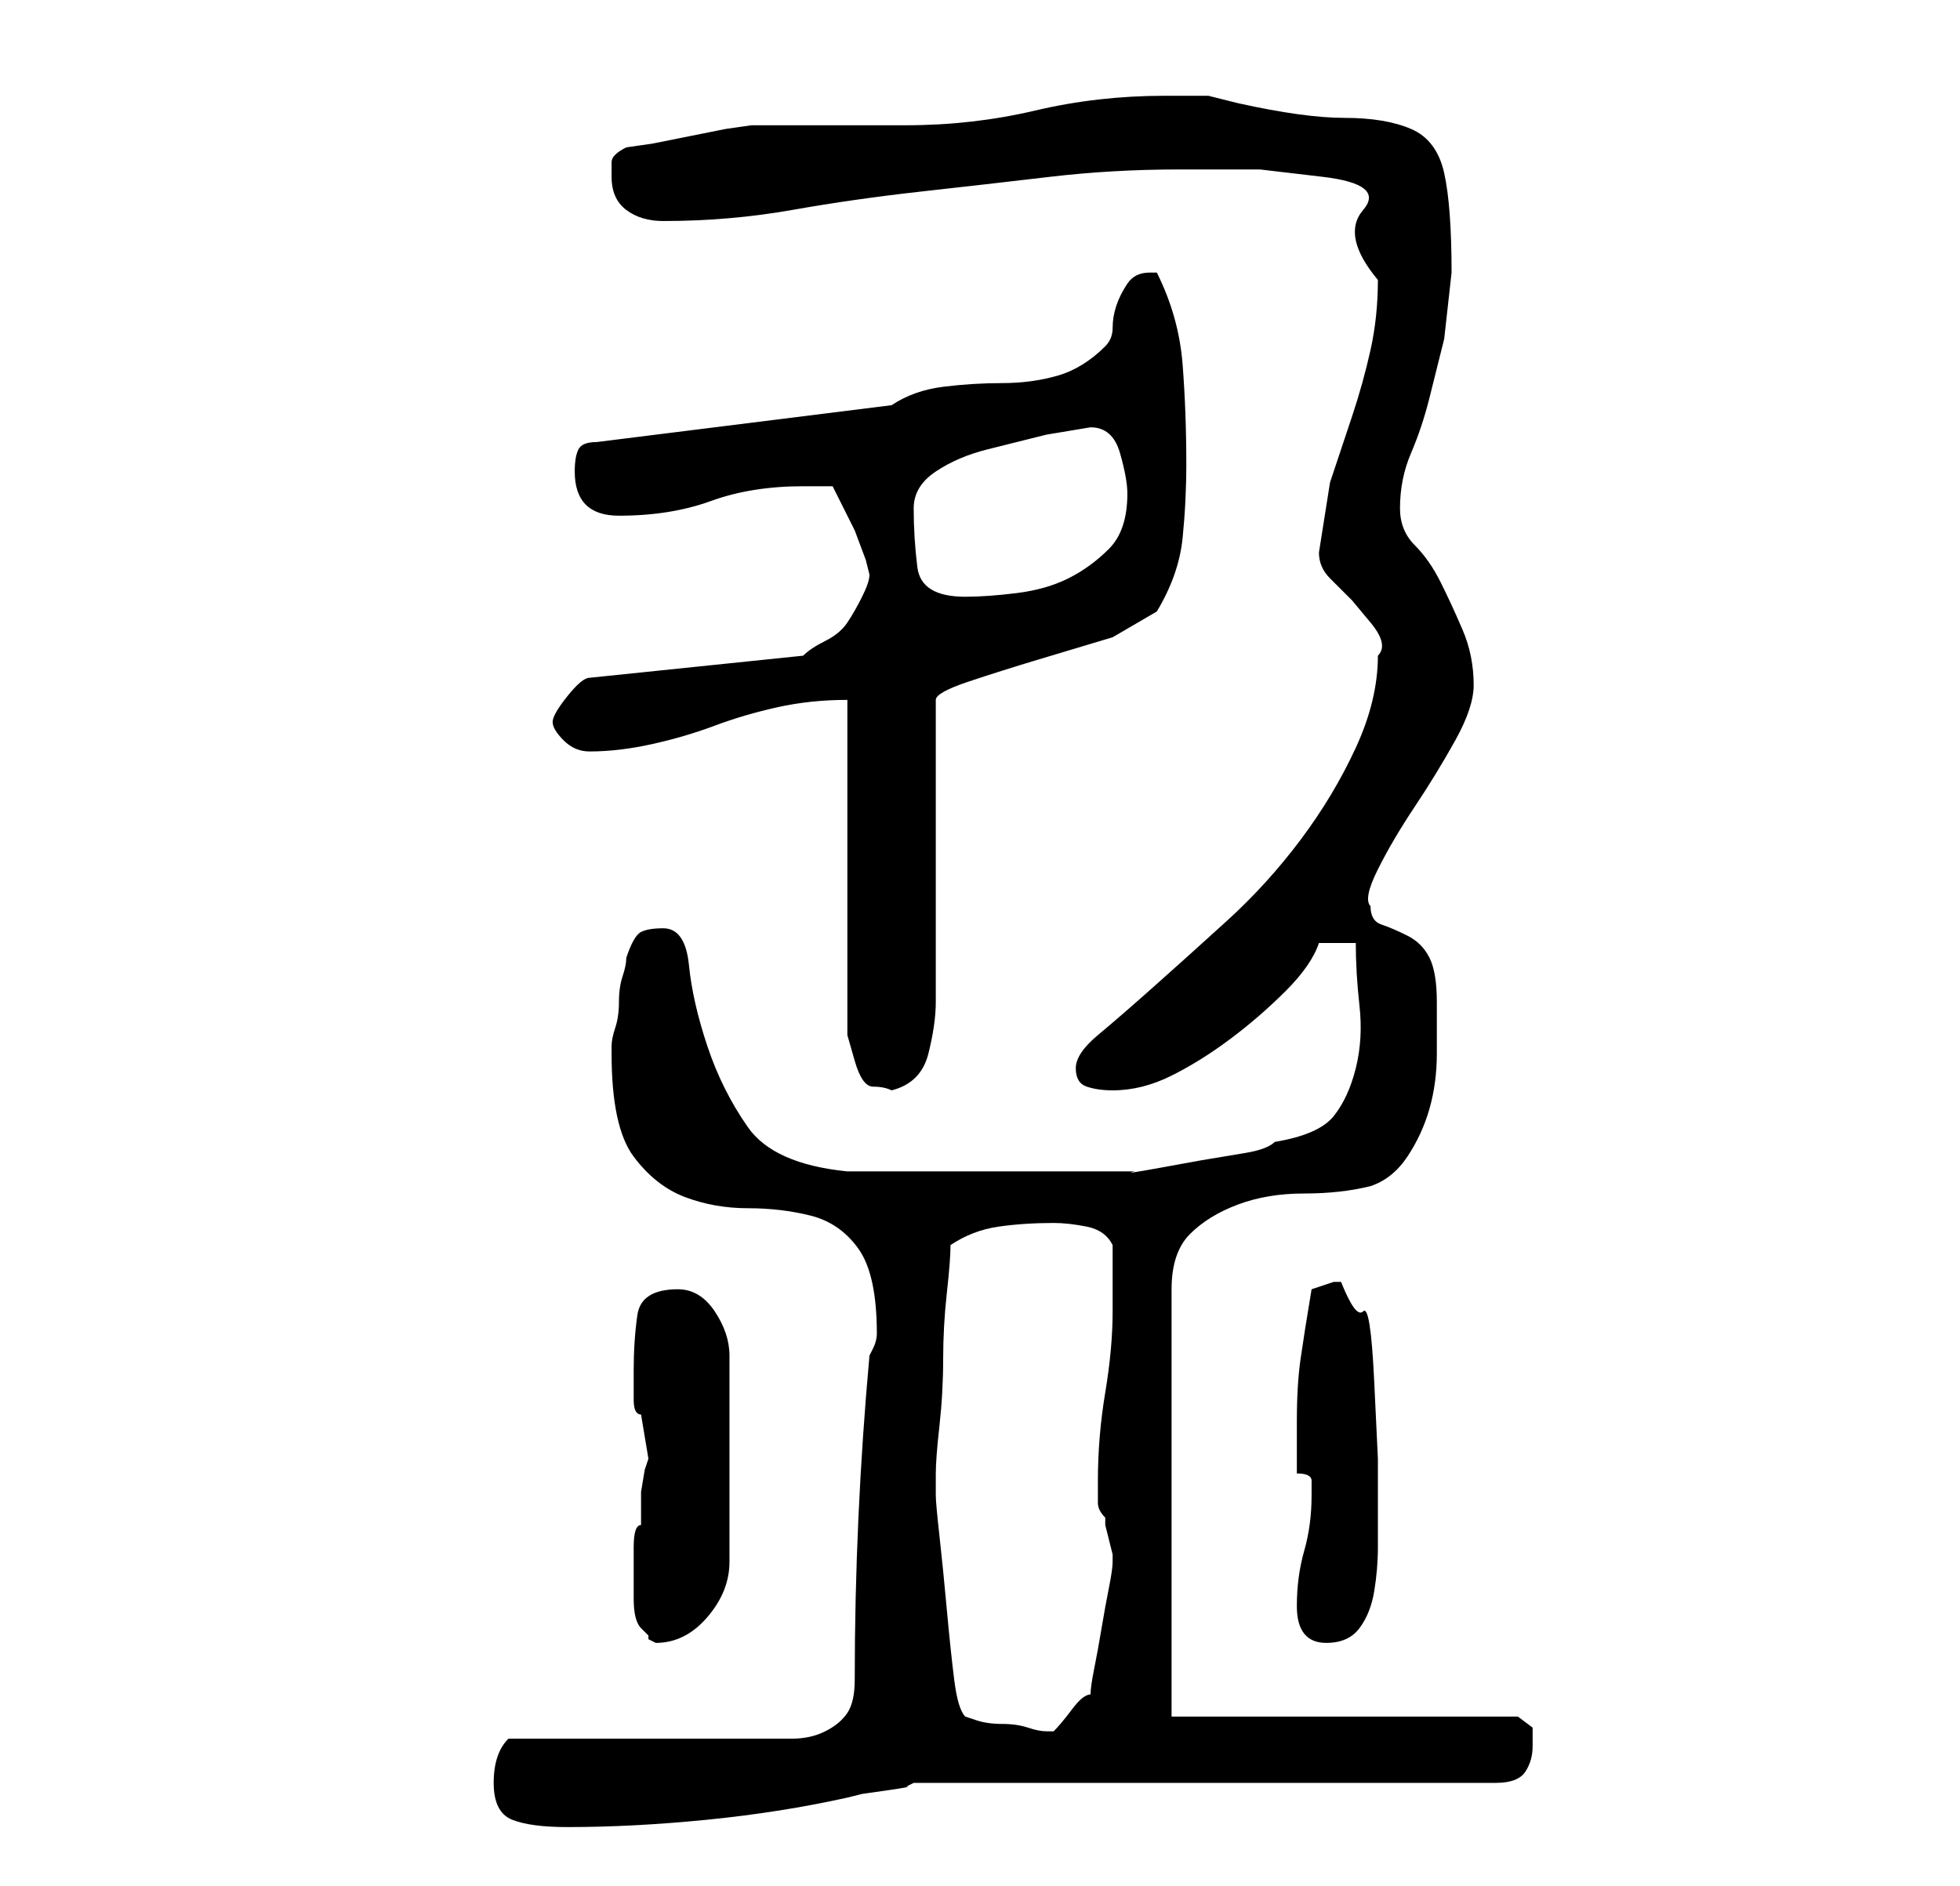 <?xml version="1.0" standalone="no"?>
<!DOCTYPE svg PUBLIC "-//W3C//DTD SVG 1.1//EN" "http://www.w3.org/Graphics/SVG/1.1/DTD/svg11.dtd" >
<svg xmlns="http://www.w3.org/2000/svg" xmlns:xlink="http://www.w3.org/1999/xlink" version="1.1" viewBox="-10 0 266 256">
   <path fill="currentColor"
d="M57 242q0 4 2.5 5t7.5 1q9 0 19 -1t19 -3l2 -0.5t3.5 -0.5t2.5 -0.5l1 -0.5h79q3 0 4 -1.5t1 -3.5v-2.5t-2 -1.5h-47v-58q0 -5 2.5 -7.5t6.5 -4t9 -1.5t9 -1q3 -1 5 -4t3 -6.5t1 -7.5v-7q0 -4 -1 -6t-3 -3t-3.5 -1.5t-1.5 -2.5q-1 -1 1 -5t5 -8.5t5.5 -9t2.5 -7.5
q0 -4 -1.5 -7.5t-3 -6.5t-3.5 -5t-2 -5q0 -4 1.5 -7.5t2.5 -7.5l2 -8t1 -9q0 -9 -1 -13.5t-4.5 -6t-9 -1.5t-14.5 -2l-2 -0.5l-2 -0.5h-6q-9 0 -17.5 2t-17.5 2h-4h-7h-6h-4t-3.5 0.5l-5 1l-5 1t-3.5 0.5q-2 1 -2 2v2q0 3 2 4.5t5 1.5q9 0 17.5 -1.5t17.5 -2.5t17.5 -2
t17.5 -1h11t8.5 1t5.5 4.5t2 9.5q0 5 -1 9.5t-2.5 9l-3 9t-1.5 9.5q0 2 1.5 3.5l3 3t2.5 3t1 4.5q0 6 -3 12.5t-7.5 12.5t-10 11t-10 9t-7.5 6.5t-3 4.5t1.5 2.5t3.5 0.5q4 0 8 -2t8 -5t7.5 -6.5t4.5 -6.5h5q0 4 0.5 8.5t-0.5 8.5t-3 6.5t-8 3.5q-1 1 -4 1.5l-6 1t-5.5 1
t-3.5 0.5h-3h-5h-6h-5h-4h-6h-6h-4q-10 -1 -13.5 -6t-5.5 -11t-2.5 -11t-3.5 -5q-2 0 -3 0.5t-2 3.5q0 1 -0.5 2.5t-0.5 3.5t-0.5 3.5t-0.5 2.5v1q0 10 3 14t7 5.5t8.5 1.5t8.5 1t6.5 4.5t2.5 11.5q0 1 -0.5 2l-0.5 1q-1 11 -1.5 22t-0.5 22q0 3 -1 4.5t-3 2.5t-4.5 1h-5.5
h-33q-1 1 -1.5 2.5t-0.5 3.5zM121 233q-1 -1 -1.5 -5t-1 -9.5t-1 -10t-0.5 -5.5v-3q0 -2 0.5 -6.5t0.5 -9t0.5 -9t0.5 -6.5q3 -2 6.5 -2.5t7.5 -0.5q2 0 4.5 0.5t3.5 2.5v4v5q0 5 -1 11t-1 12v3q0 1 1 2v1t0.5 2t0.5 2v1q0 1 -0.5 3.5t-1 5.5t-1 5.5t-0.5 3.5q-1 0 -2.5 2
t-2.5 3v0h-1q-1 0 -2.5 -0.5t-3.5 -0.5t-3.5 -0.5zM77 221l0.5 0.5l0.5 0.5v0.5t1 0.5q4 0 7 -3.5t3 -7.5v-28q0 -3 -2 -6t-5 -3q-5 0 -5.5 3.5t-0.5 7.5v4q0 2 1 2l0.5 3l0.5 3l-0.5 1.5t-0.5 3v3v1.5q-1 0 -1 3v4v3q0 3 1 4zM166 218q0 5 4 5q3 0 4.5 -2t2 -5t0.5 -6v-5
v-7t-0.5 -10.5t-1.5 -9.5t-3 -4h-1l-1.5 0.5l-1.5 0.5q-1 6 -1.5 9.5t-0.5 8.5v7q2 0 2 1v2q0 4 -1 7.5t-1 7.5zM105 95v44v1.5t1 3.5t2.5 3.5t2.5 0.5q4 -1 5 -5t1 -7v-41q0 -1 4.5 -2.5t9.5 -3l10 -3t6 -3.5q3 -5 3.5 -10t0.5 -10q0 -7 -0.5 -13.5t-3.5 -12.5h-0.5h-0.5
q-2 0 -3 1.5t-1.5 3t-0.5 3t-1 2.5q-3 3 -6.5 4t-7.5 1t-8 0.5t-7 2.5l-40 5q-2 0 -2.5 1t-0.5 3q0 6 6 6q7 0 12.5 -2t12.5 -2h2h2l1 2l2 4t1.5 4l0.5 2q0 1 -1 3t-2 3.5t-3 2.5t-3 2l-29 3q-1 0 -3 2.5t-2 3.5t1.5 2.5t3.5 1.5q4 0 8.5 -1t8.5 -2.5t8.5 -2.5t9.5 -1z
M114 69q0 -3 3 -5t7 -3l8 -2t6 -1q3 0 4 3.5t1 5.5q0 5 -2.5 7.5t-5.5 4t-7 2t-7 0.5q-6 0 -6.5 -4t-0.5 -8z" />
</svg>
